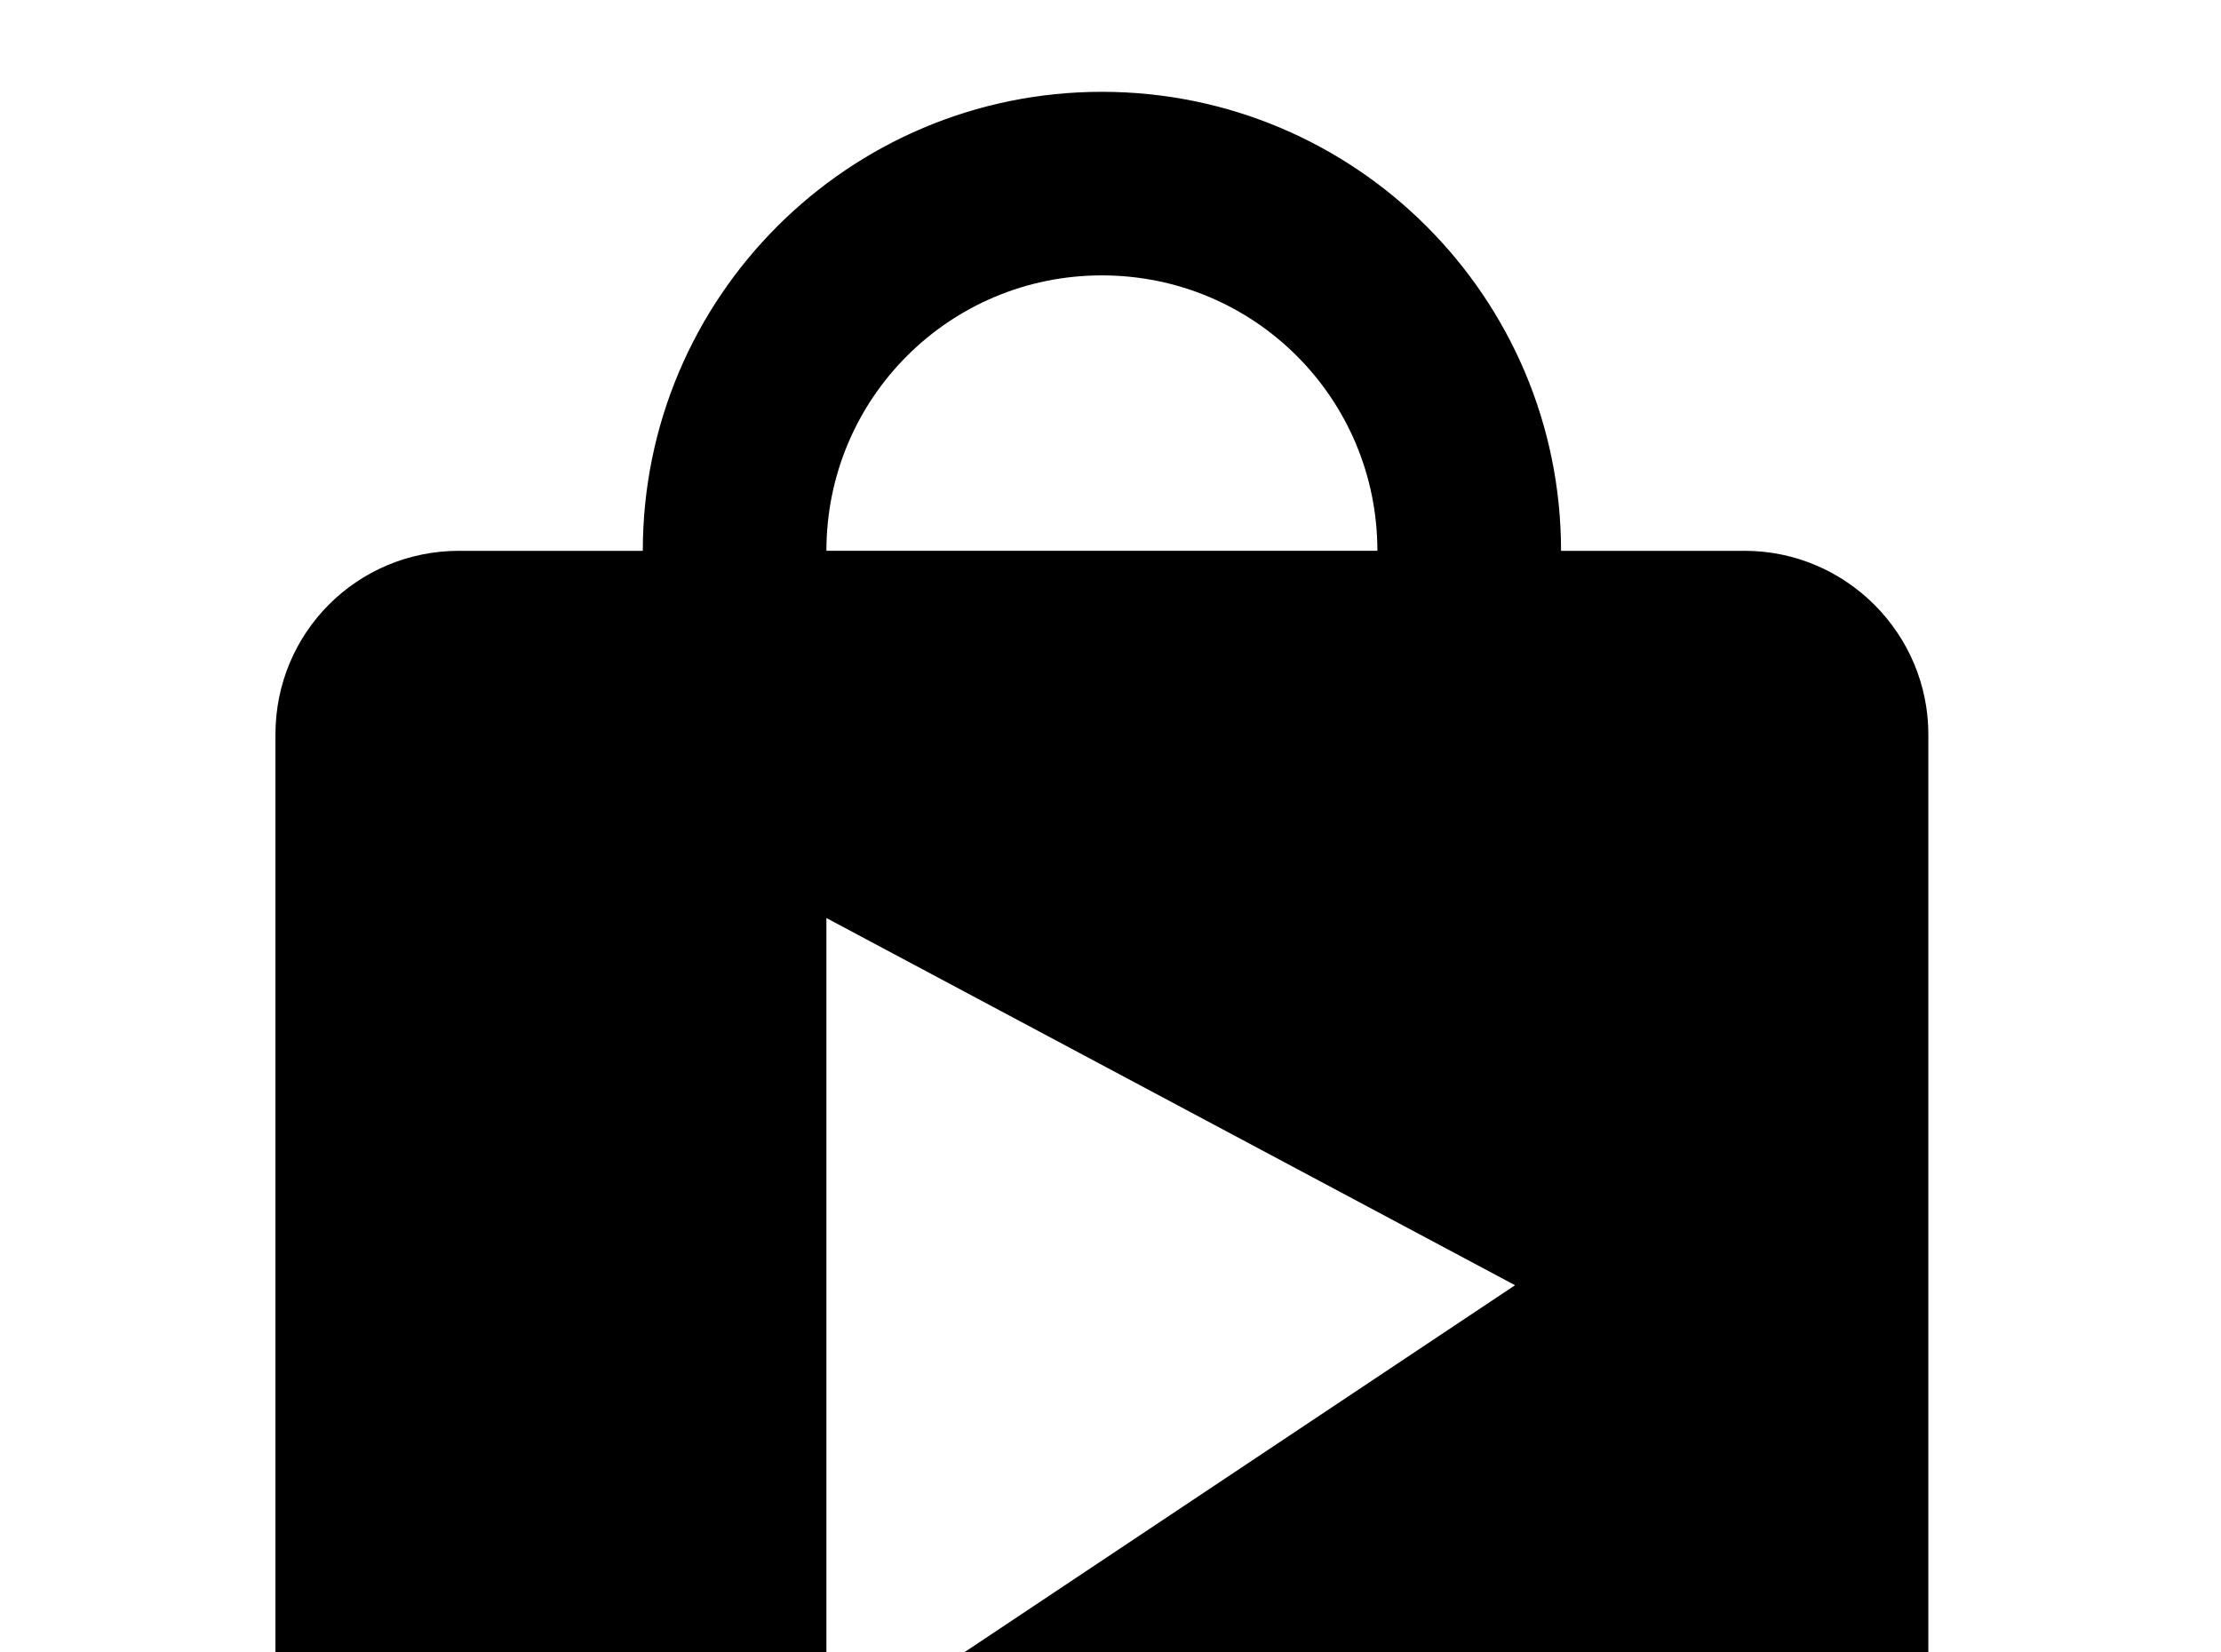 <!-- Generated by IcoMoon.io -->
<svg version="1.1" xmlns="http://www.w3.org/2000/svg" width="43" height="32" viewBox="0 0 43 32">
<title>shopping-music</title>
<path d="M21.333 5.333c-2.951 0-5.333 2.382-5.333 5.333h10.667c0-2.951-2.382-5.333-5.333-5.333M33.778 10.667c1.956 0 3.556 1.6 3.556 3.556v21.333c0 1.956-1.6 3.556-3.556 3.556h-24.889c-1.973 0-3.556-1.6-3.556-3.556v-21.333c0-1.973 1.582-3.556 3.556-3.556h3.556c0-4.907 3.982-8.889 8.889-8.889s8.889 3.982 8.889 8.889h3.556M16 33.778l13.333-8.889-13.333-7.111v16z"></path>
</svg>

